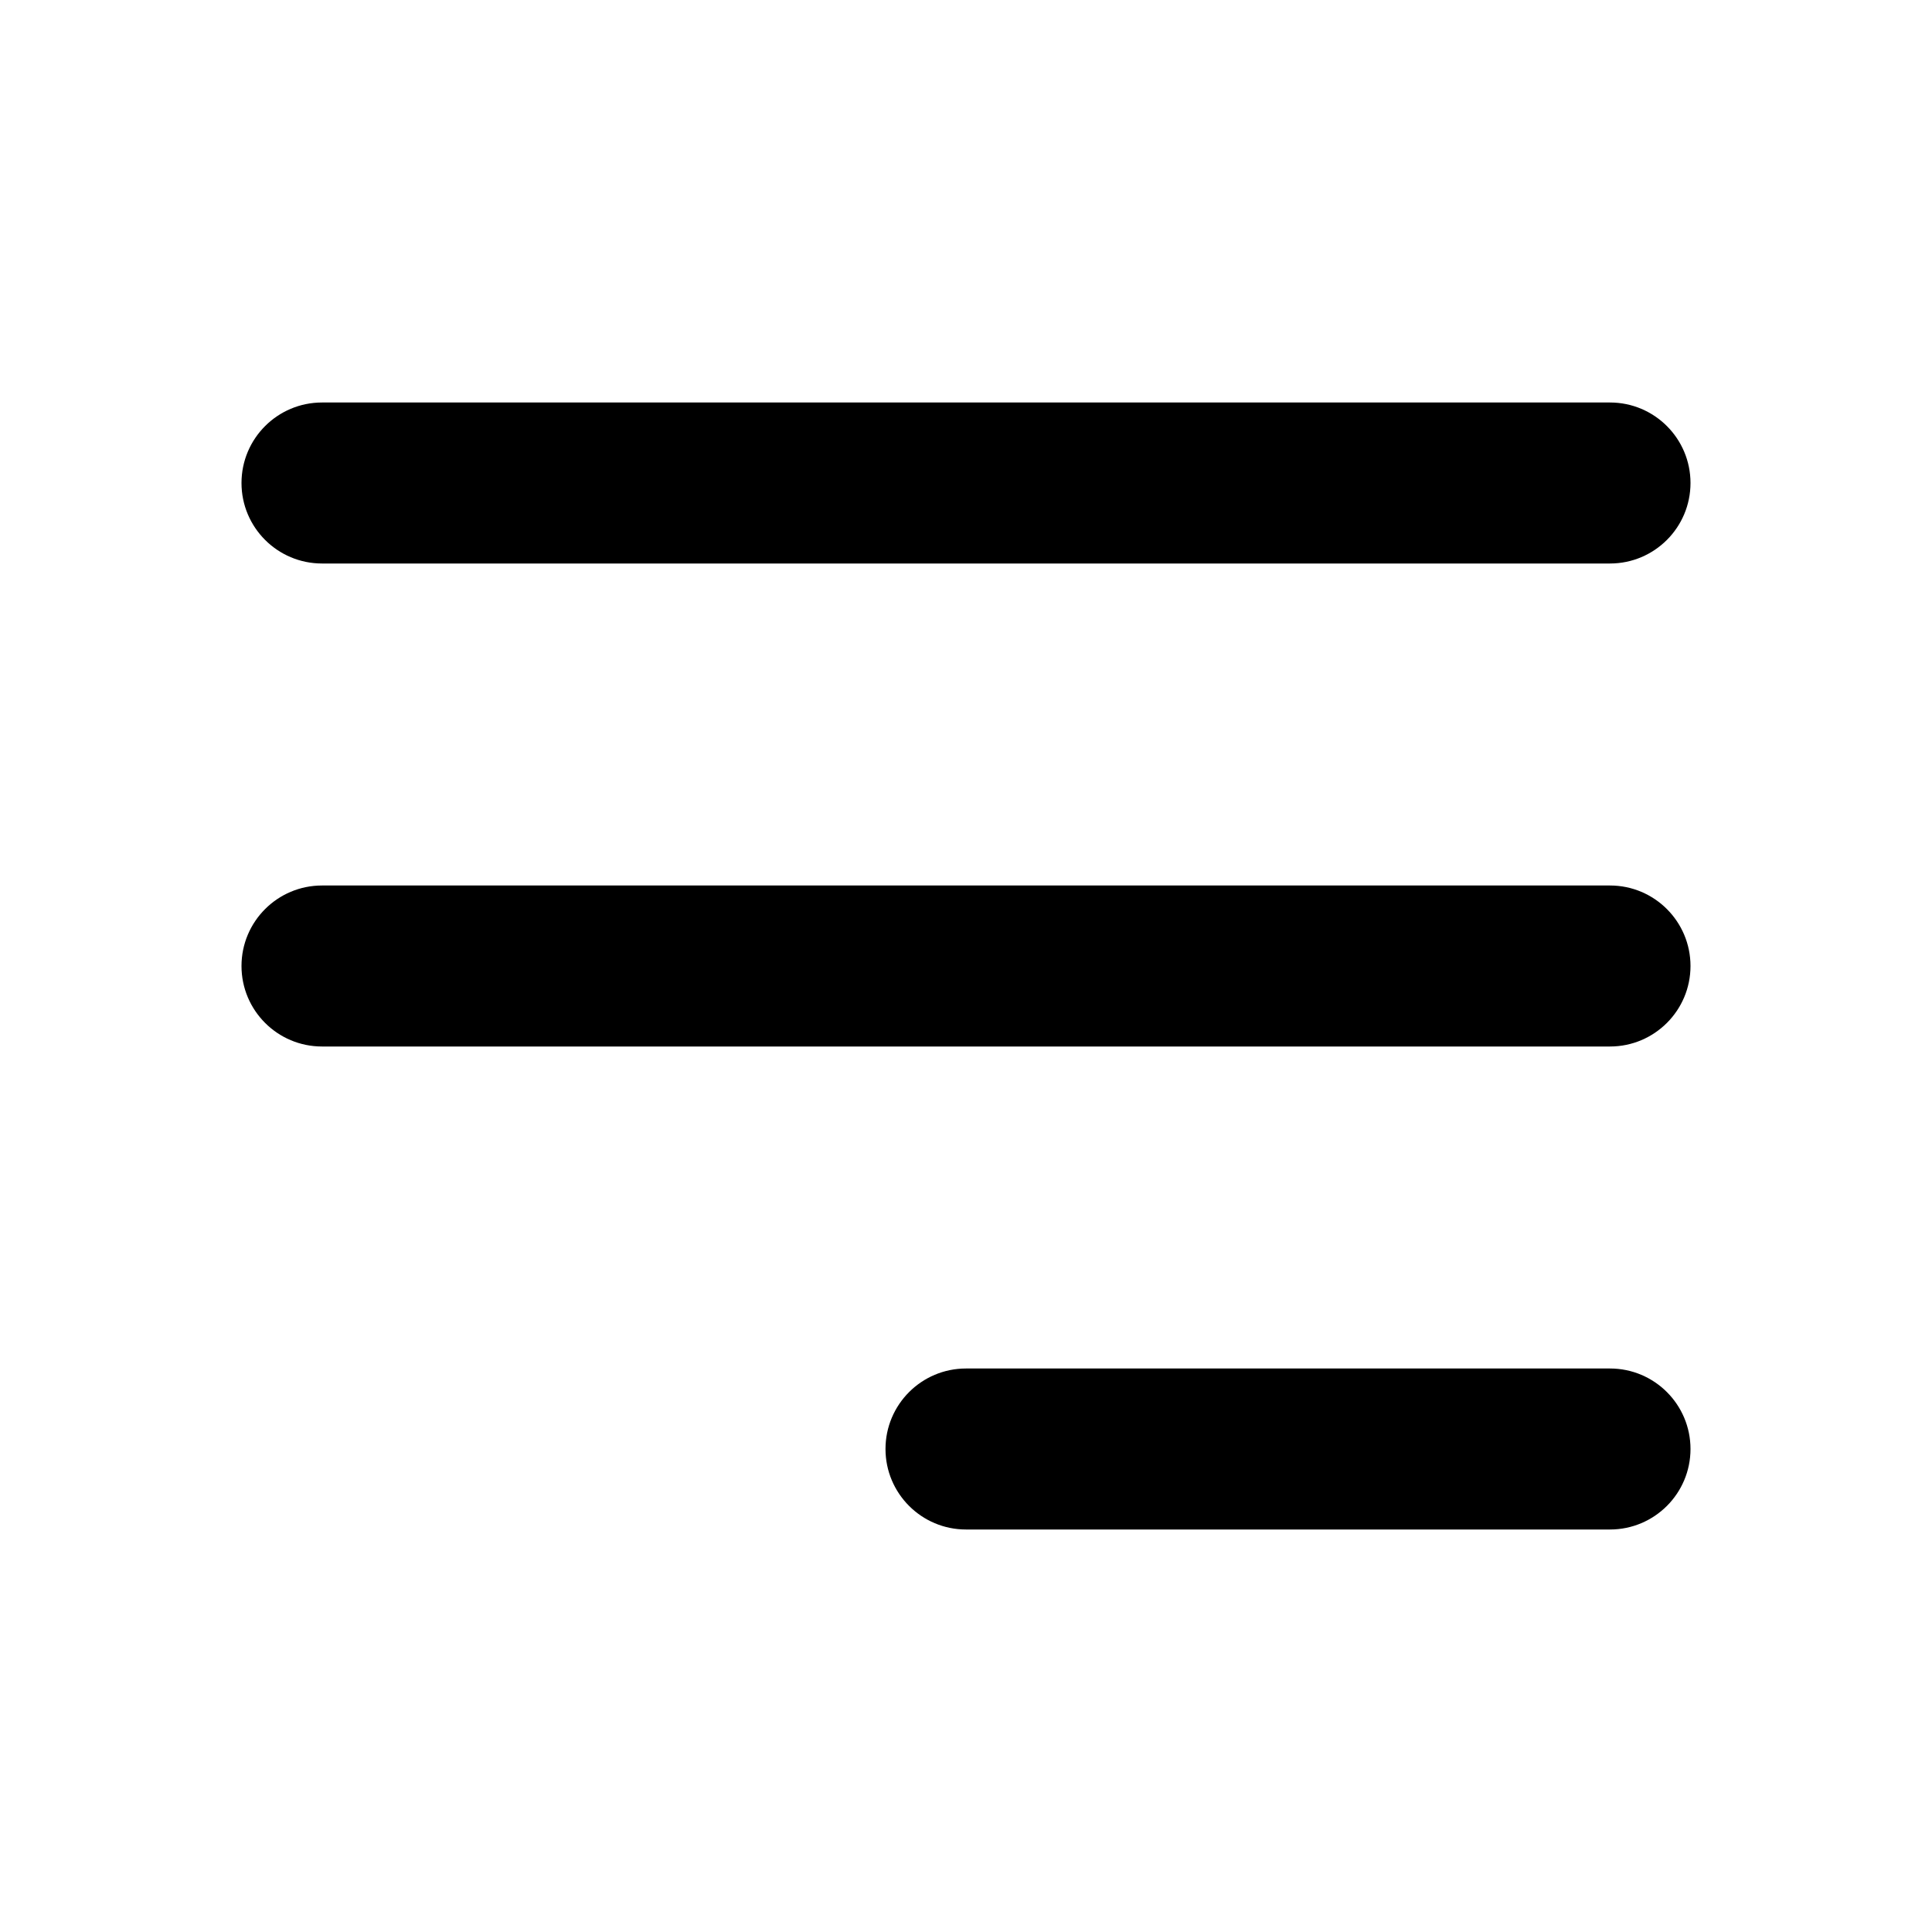 <svg width="24" height="24" viewBox="0 0 24 24" xmlns="http://www.w3.org/2000/svg">
  <path
    d="M3 6C3 5.448 3.448 5 4 5H20C20.552 5 21 5.448 21 6C21 6.552 20.552 7 20 7H4C3.448 7 3 6.552 3 6ZM3 12C3 11.448 3.448 11 4 11H20C20.552 11 21 11.448 21 12C21 12.552 20.552 13 20 13H4C3.448 13 3 12.552 3 12ZM12 17C11.448 17 11 17.448 11 18C11 18.552 11.448 19 12 19H20C20.552 19 21 18.552 21 18C21 17.448 20.552 17 20 17H12Z" />
</svg>
